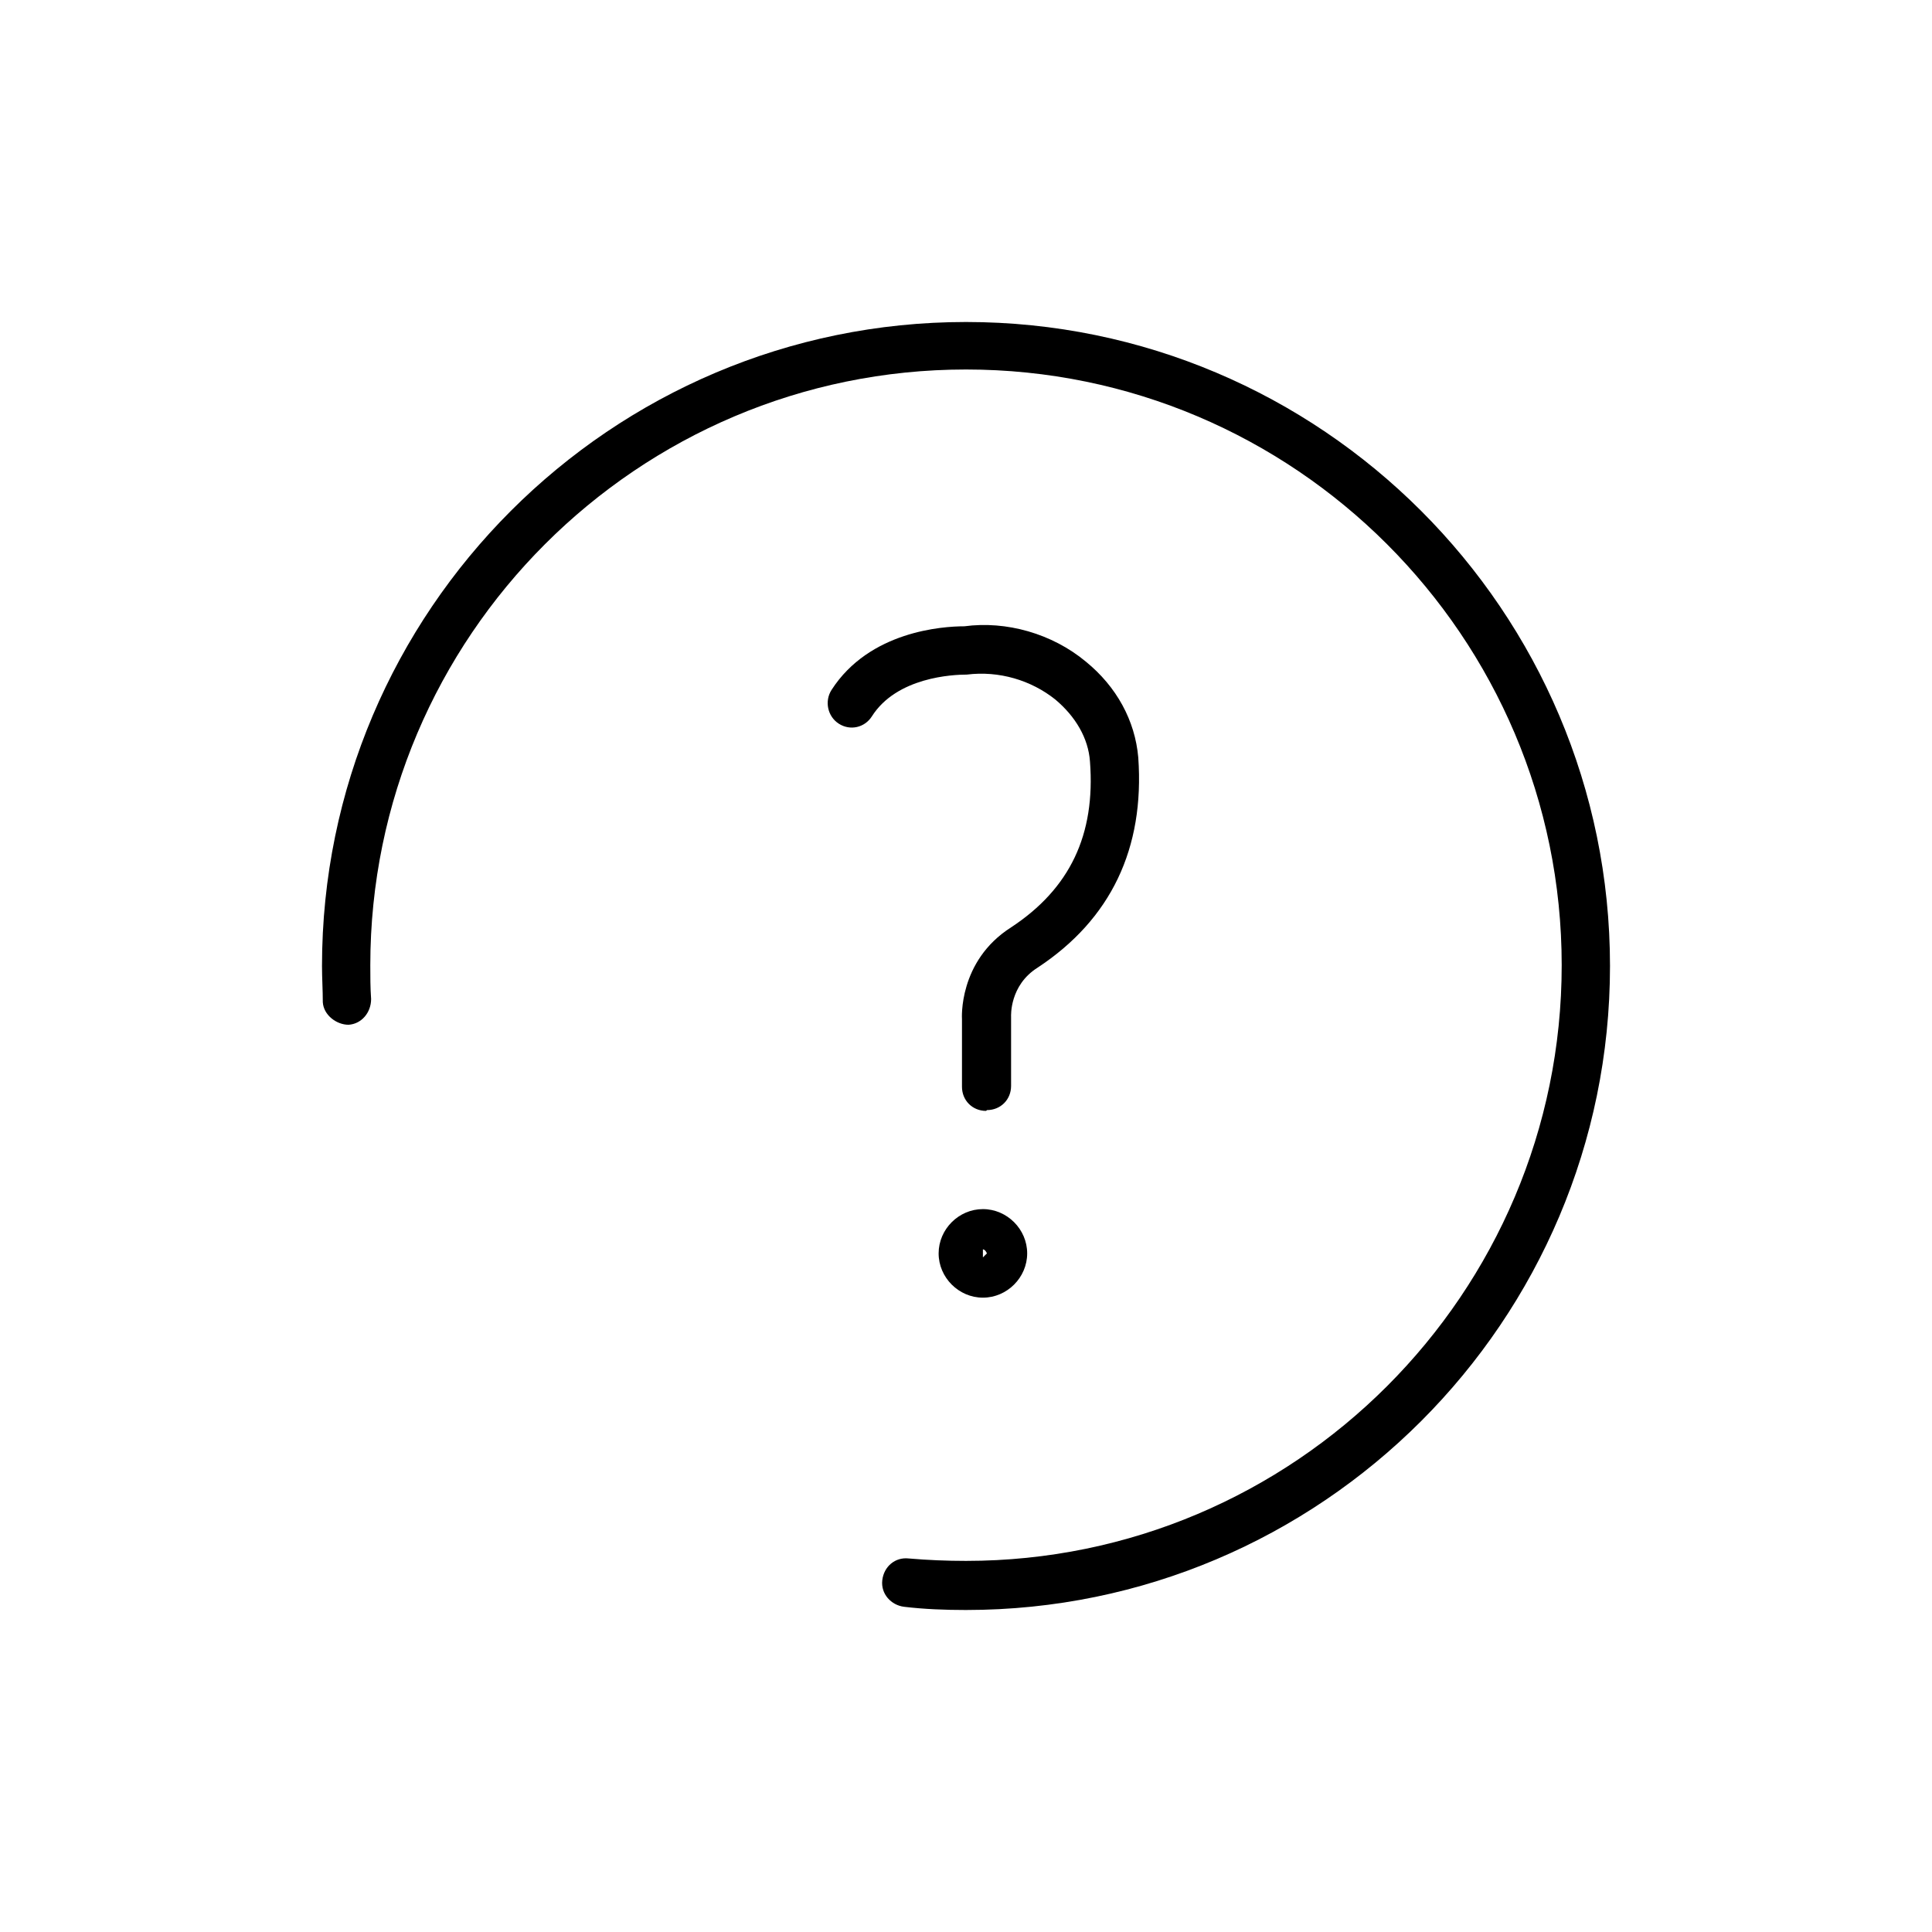 <svg xmlns="http://www.w3.org/2000/svg" viewBox="0 0 24 24" fill="#000000">
  <path d="M12,20c-.26,0-.52-.01-.77-.04-.16-.02-.29-.16-.27-.33s.16-.29,.33-.27c.23,.02,.47,.03,.71,.03,4.08,0,7.4-3.32,7.4-7.4s-3.32-7.4-7.4-7.4-7.4,3.32-7.4,7.4c0,.14,0,.28,.01,.42,0,.17-.12,.31-.28,.32-.15,0-.31-.12-.32-.28,0-.15-.01-.3-.01-.45,0-4.41,3.59-8,8-8s8,3.59,8,8-3.59,8-8,8Z"/>
  <g>
    <path d="M12.21,16.12c-.3,0-.55-.25-.55-.55s.25-.55,.55-.55,.55,.25,.55,.55-.25,.55-.55,.55Zm0-.6v.1l.05-.05s-.02-.05-.05-.05Z"/>
    <path d="M12.25,13.8c-.17,0-.3-.13-.3-.3v-.84s-.05-.72,.61-1.14c.73-.48,1.05-1.15,.98-2.06-.02-.29-.18-.56-.43-.77-.3-.24-.7-.36-1.1-.31-.17,0-.87,.03-1.18,.52-.09,.14-.27,.18-.41,.09-.14-.09-.18-.28-.09-.42,.47-.73,1.38-.79,1.65-.79,.52-.07,1.09,.09,1.51,.44,.38,.31,.61,.73,.65,1.19,.08,1.13-.34,2.01-1.25,2.61-.35,.22-.33,.6-.33,.61v.86c0,.17-.13,.3-.3,.3Z"/>
  </g>
</svg>
